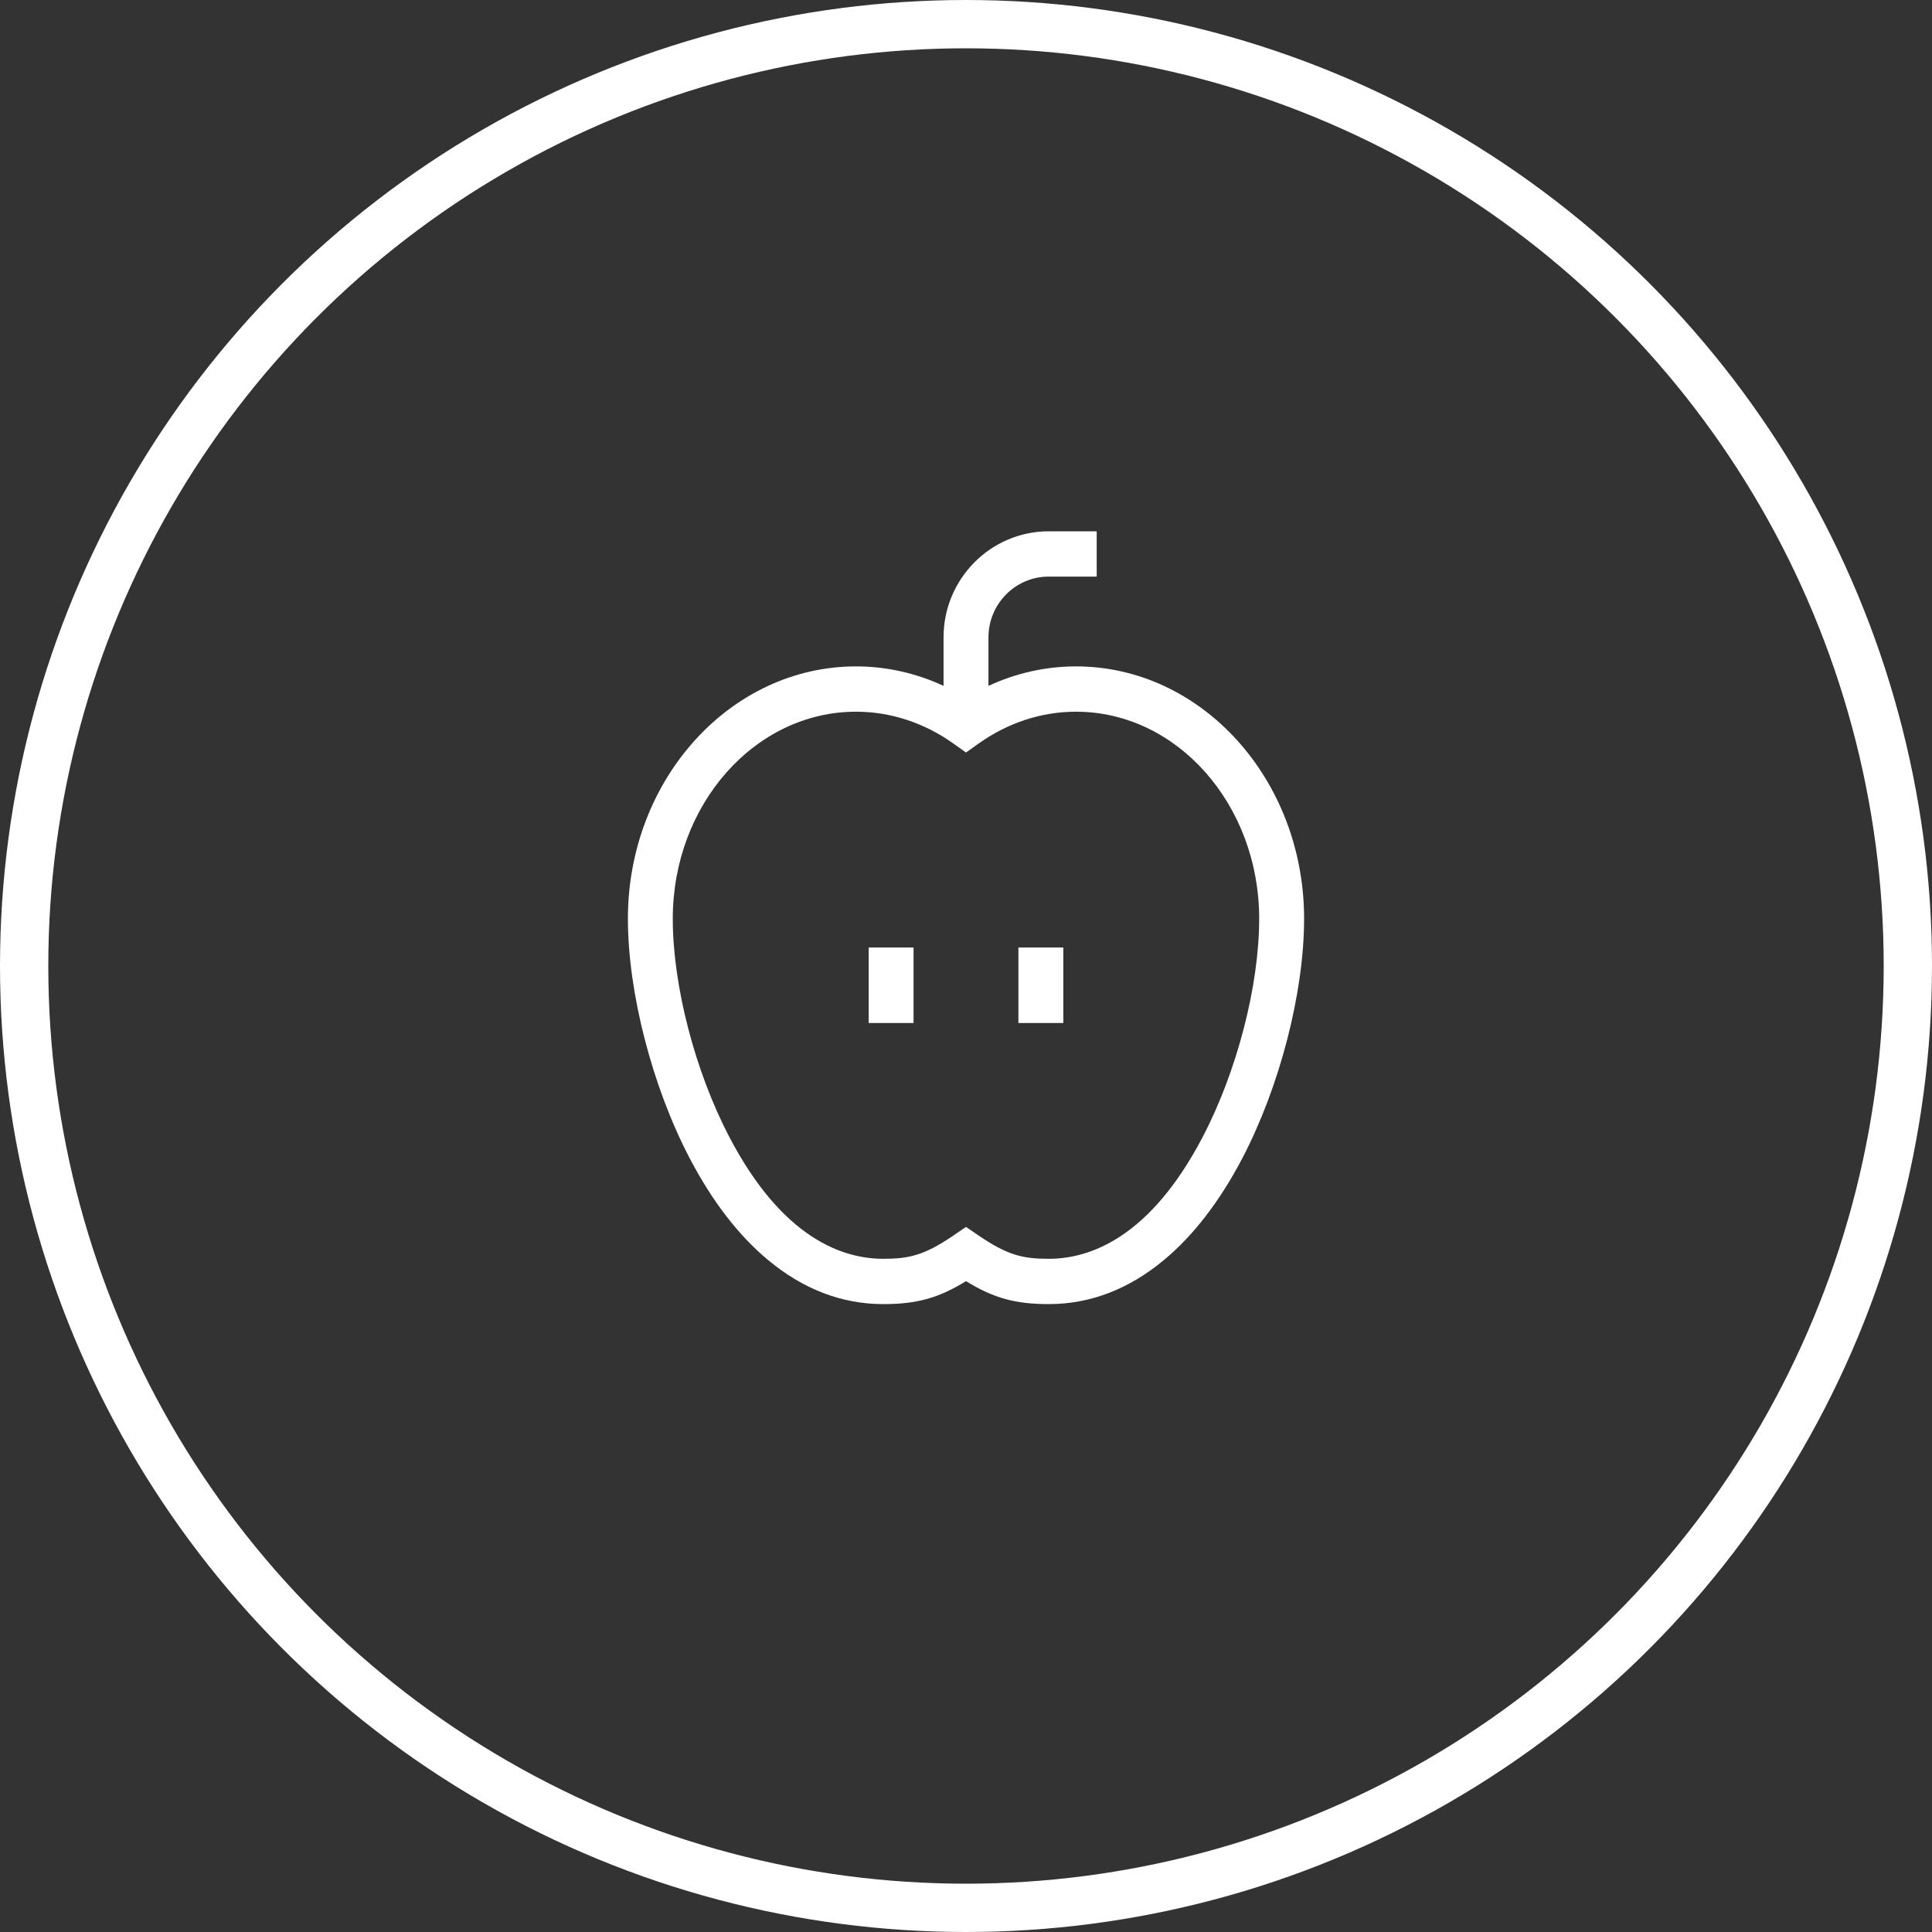 <svg width="40" height="40" viewBox="0 0 40 40" fill="none" xmlns="http://www.w3.org/2000/svg">
<rect x="0" y="0" width="40" height="40" fill="#333333" stroke="none"/>
<path d="M17.985 19.617H18.914V21.18H17.985V19.617Z" fill="white"/>
<path d="M21.085 19.617H22.015V21.18H21.085V19.617Z" fill="white"/>
<path d="M22.277 13.797C21.651 13.797 21.037 13.935 20.465 14.2V13.196C20.465 12.502 21.024 11.938 21.712 11.938H22.706V11H21.712C20.512 11 19.535 11.985 19.535 13.196V14.2C18.963 13.935 18.349 13.797 17.723 13.797C15.119 13.797 13 16.14 13 19.021C13 20.547 13.502 22.494 14.279 23.98C14.745 24.87 15.291 25.58 15.904 26.089C16.631 26.694 17.432 27 18.286 27C18.968 27 19.421 26.881 20 26.525C20.579 26.881 21.032 27 21.714 27C22.567 27 23.369 26.694 24.096 26.089C24.709 25.58 25.255 24.87 25.721 23.98C26.498 22.494 27 20.547 27 19.021C27 16.14 24.881 13.797 22.277 13.797ZM24.899 23.542C23.809 25.625 22.566 26.062 21.714 26.062C21.188 26.062 20.869 25.995 20.261 25.58L20 25.402L19.739 25.58C19.131 25.995 18.812 26.062 18.286 26.062C17.434 26.062 16.191 25.625 15.101 23.542C14.389 22.181 13.929 20.406 13.929 19.021C13.929 16.657 15.631 14.735 17.723 14.735C18.433 14.735 19.128 14.961 19.733 15.39L20 15.58L20.267 15.39C20.872 14.961 21.567 14.735 22.277 14.735C24.369 14.735 26.07 16.657 26.07 19.021C26.07 20.406 25.611 22.181 24.899 23.542Z" fill="white"/>
<circle cx="20" cy="20" r="19.5" stroke="white"/>
</svg>
